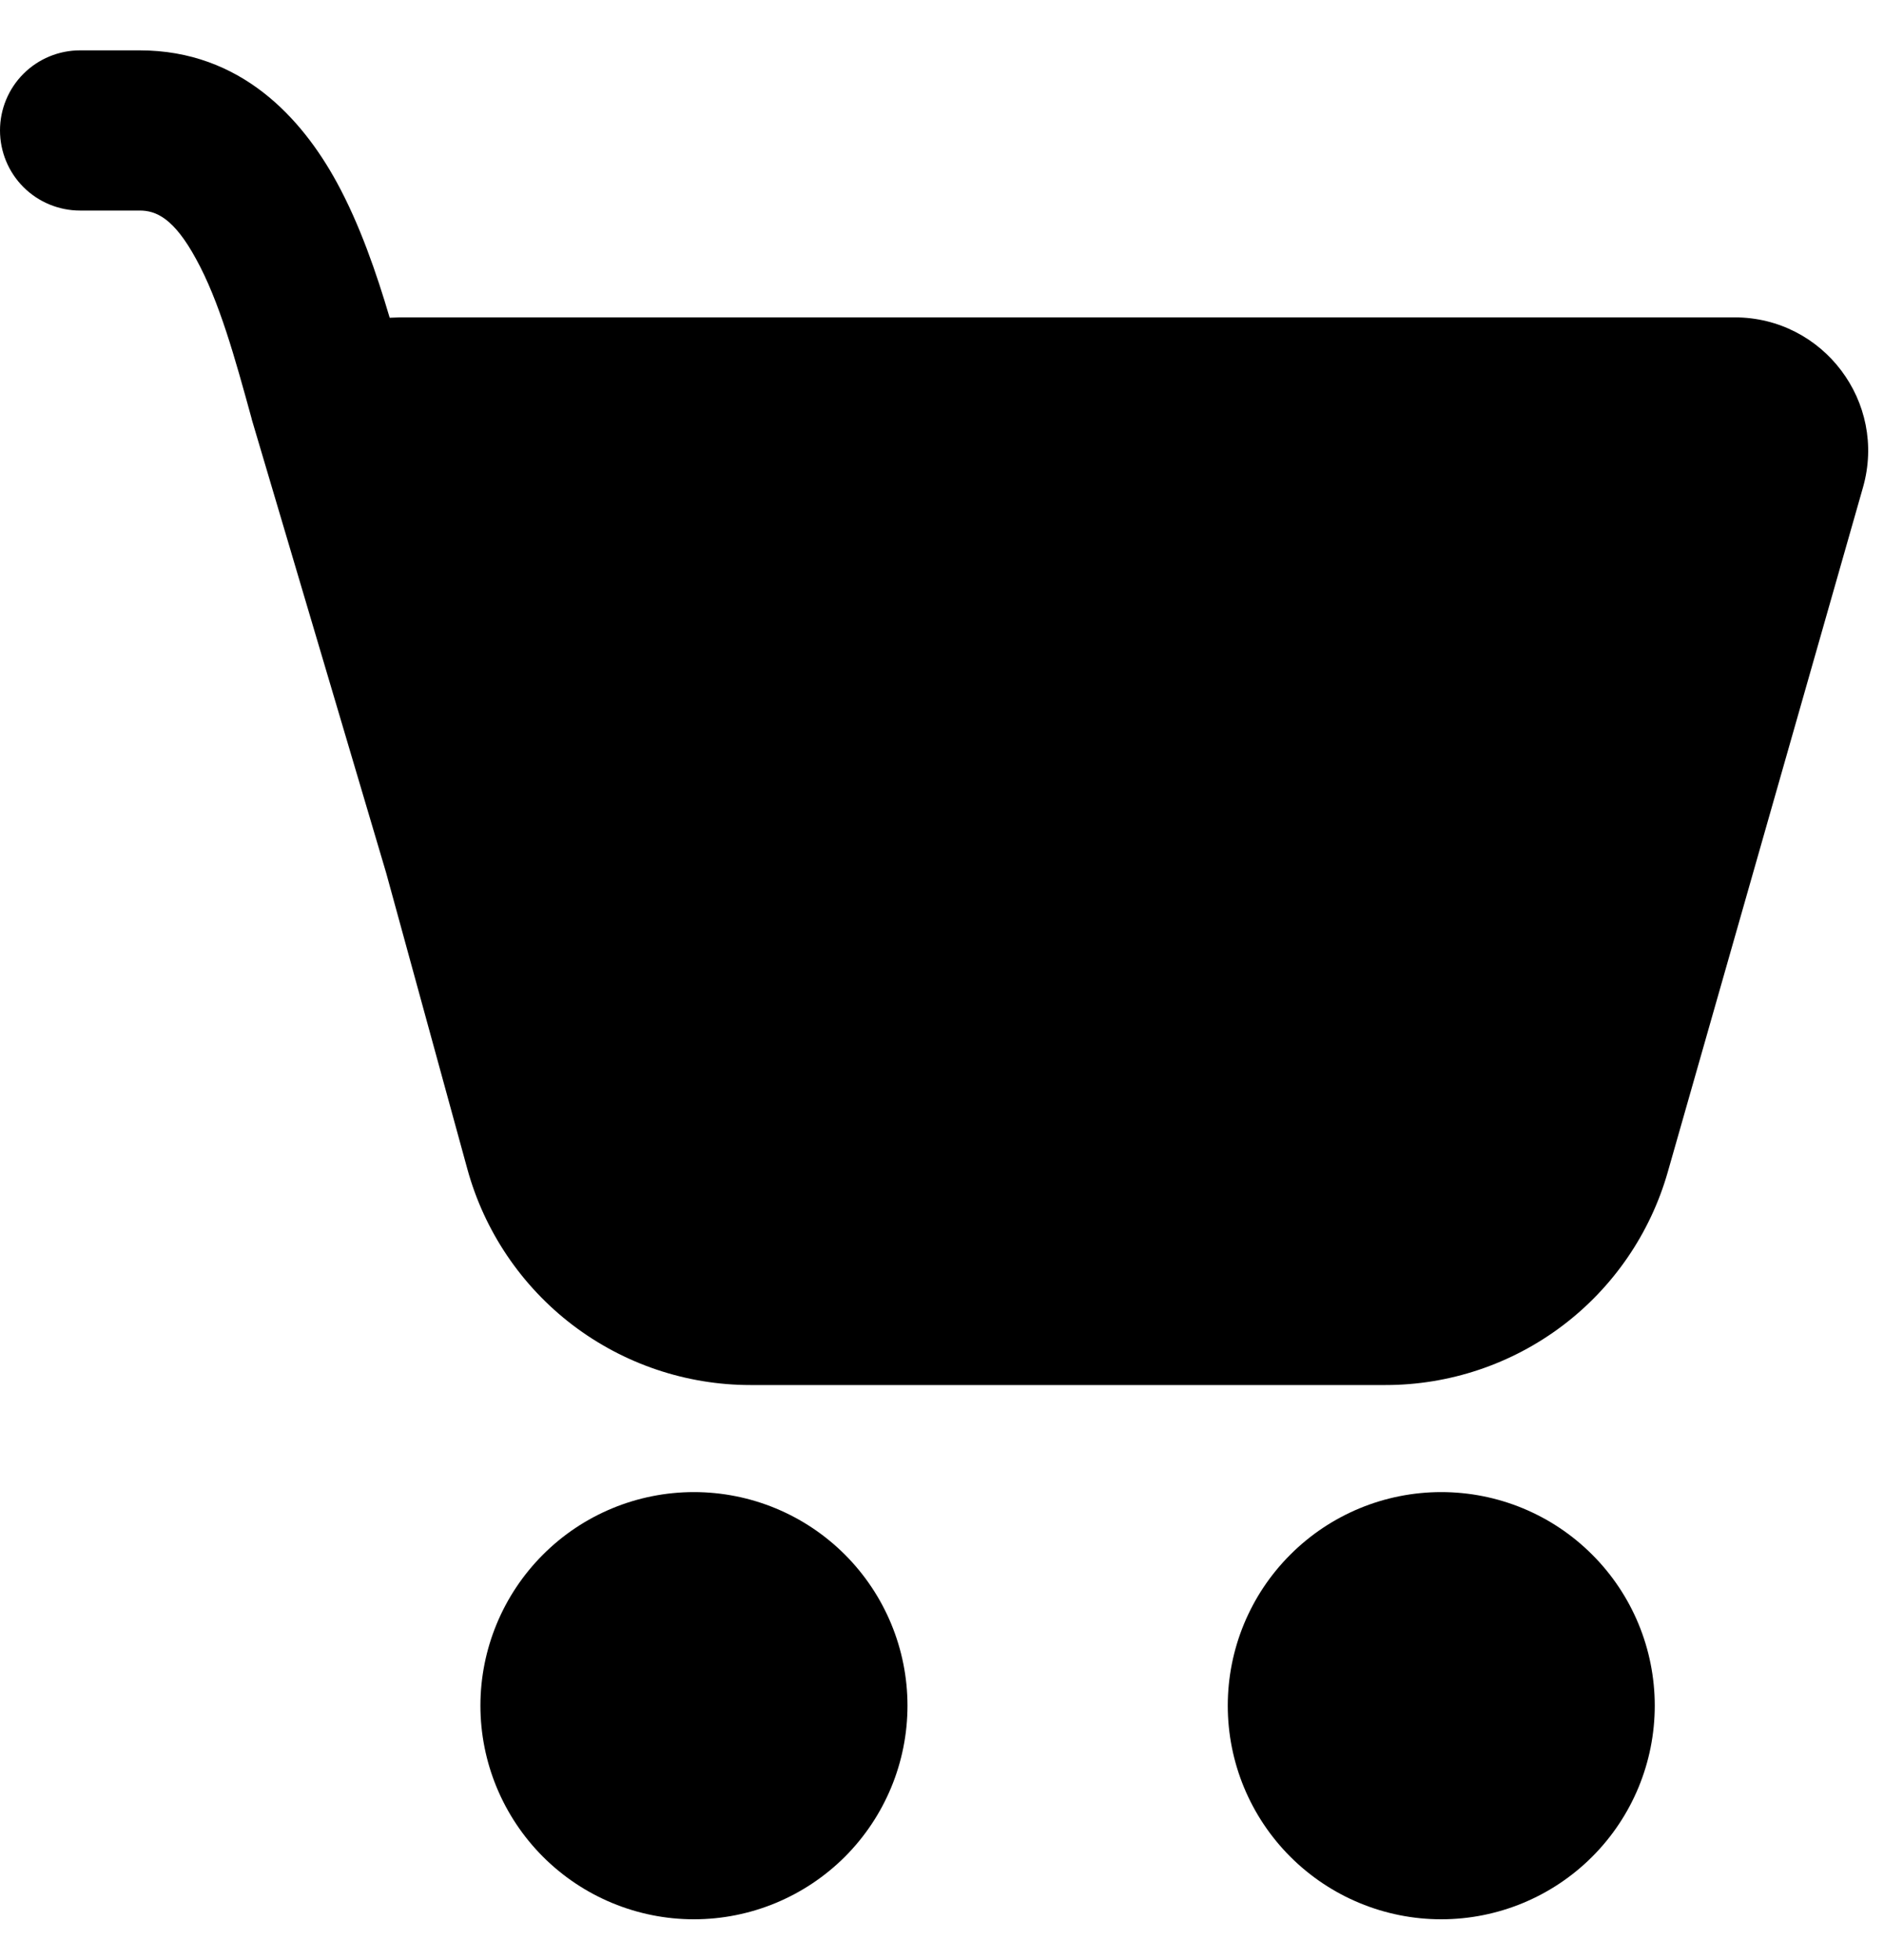 <svg width="25" height="26" viewBox="0 0 25 26" fill="none" xmlns="http://www.w3.org/2000/svg">
<path d="M0 1.73C0 1.449 0.112 1.178 0.311 0.979C0.51 0.78 0.781 0.668 1.062 0.668H1.853C3.199 0.668 4.006 1.573 4.467 2.415C4.774 2.976 4.997 3.626 5.171 4.215L5.312 4.21H23.018C24.194 4.21 25.044 5.334 24.721 6.466L22.131 15.546C21.899 16.36 21.408 17.077 20.732 17.587C20.056 18.097 19.232 18.373 18.386 18.373H9.959C9.106 18.373 8.276 18.093 7.597 17.576C6.918 17.058 6.428 16.332 6.202 15.509L5.125 11.582L3.341 5.564L3.339 5.553C3.118 4.749 2.911 3.997 2.602 3.436C2.306 2.891 2.068 2.793 1.854 2.793H1.062C0.781 2.793 0.51 2.681 0.311 2.482C0.112 2.283 0 2.012 0 1.73ZM9.208 25.46C9.96 25.46 10.68 25.161 11.212 24.63C11.743 24.098 12.042 23.378 12.042 22.626C12.042 21.875 11.743 21.154 11.212 20.623C10.68 20.091 9.96 19.793 9.208 19.793C8.457 19.793 7.736 20.091 7.205 20.623C6.674 21.154 6.375 21.875 6.375 22.626C6.375 23.378 6.674 24.098 7.205 24.63C7.736 25.161 8.457 25.46 9.208 25.46ZM19.125 25.46C19.876 25.46 20.597 25.161 21.128 24.63C21.66 24.098 21.958 23.378 21.958 22.626C21.958 21.875 21.66 21.154 21.128 20.623C20.597 20.091 19.876 19.793 19.125 19.793C18.374 19.793 17.653 20.091 17.122 20.623C16.59 21.154 16.292 21.875 16.292 22.626C16.292 23.378 16.59 24.098 17.122 24.63C17.653 25.161 18.374 25.46 19.125 25.46Z" fill="black"/>
</svg>
